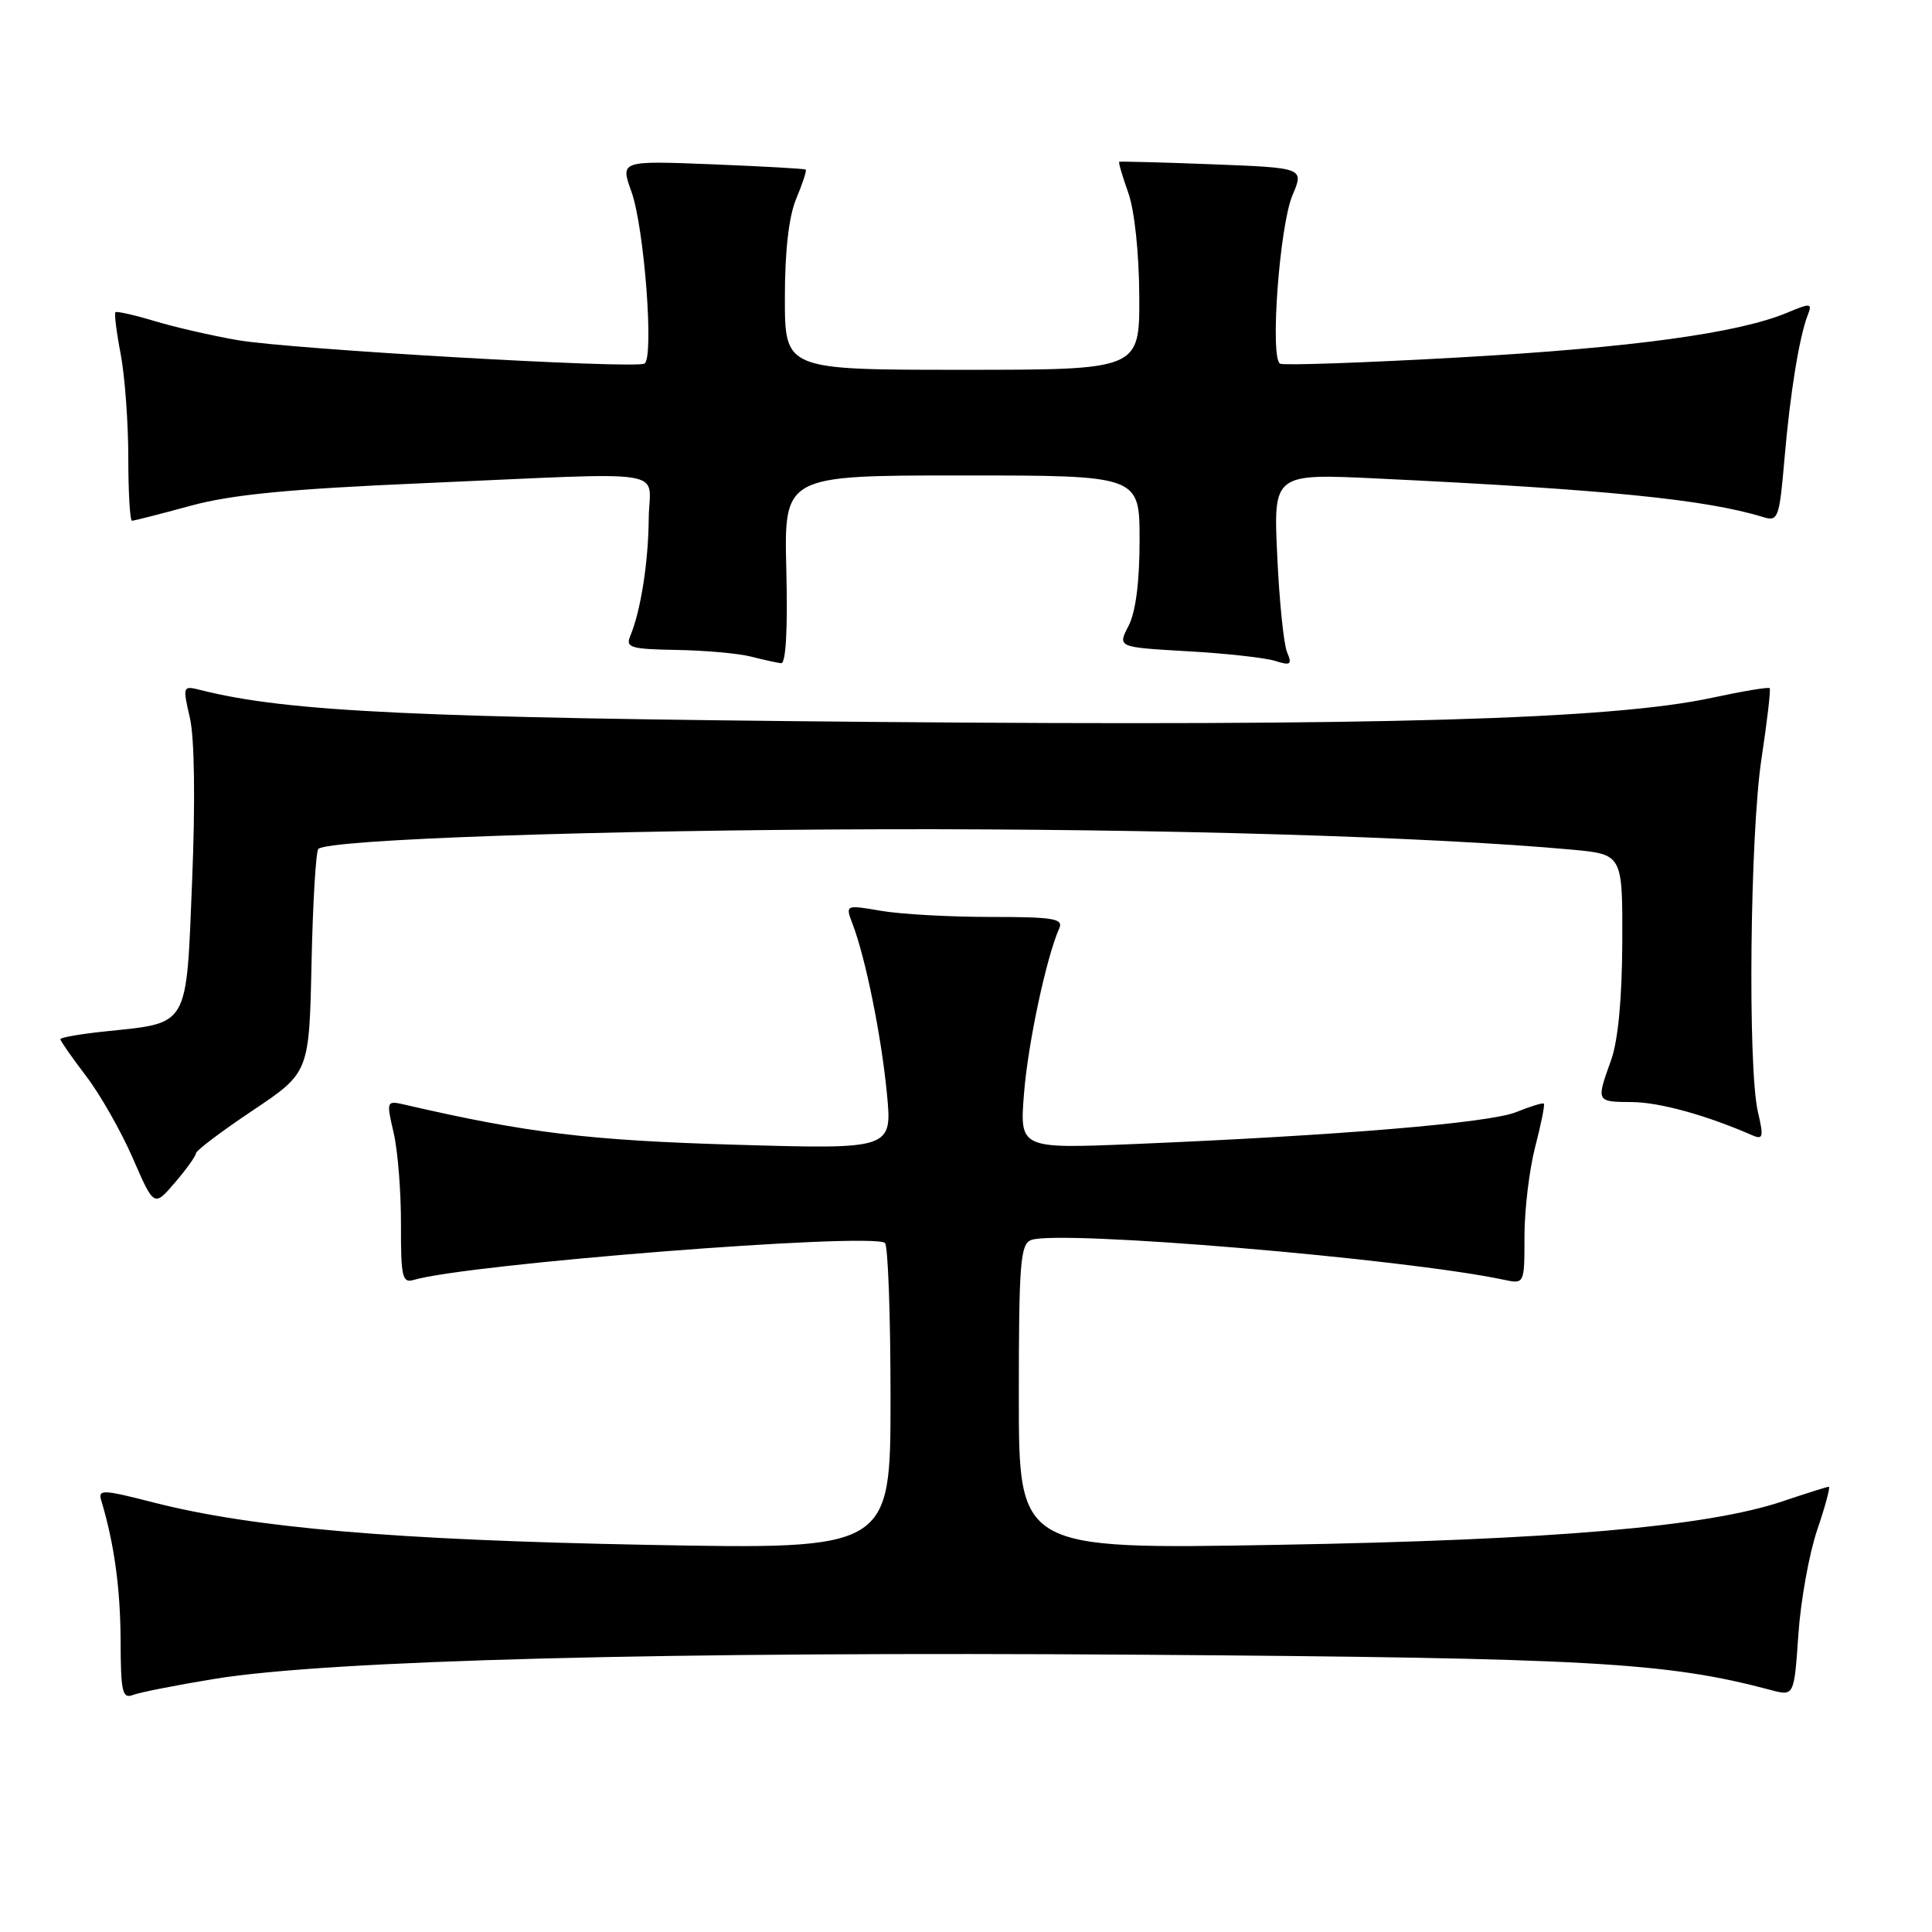 <?xml version="1.0" encoding="UTF-8" standalone="no"?>
<!DOCTYPE svg PUBLIC "-//W3C//DTD SVG 1.1//EN" "http://www.w3.org/Graphics/SVG/1.1/DTD/svg11.dtd" >
<svg xmlns="http://www.w3.org/2000/svg" xmlns:xlink="http://www.w3.org/1999/xlink" version="1.1" viewBox="0 0 256 256">
 <g >
 <path fill="currentColor"
d=" M 28.37 222.47 C 43.54 219.98 88.43 218.81 151.23 219.26 C 210.72 219.69 220.83 220.26 234.62 223.93 C 237.73 224.76 237.73 224.76 238.29 216.63 C 238.59 212.16 239.71 205.91 240.78 202.75 C 241.86 199.59 242.55 197.00 242.33 197.00 C 242.12 197.00 239.36 197.87 236.21 198.93 C 226.20 202.30 205.79 204.06 169.25 204.70 C 135.00 205.30 135.00 205.30 135.00 185.12 C 135.00 167.37 135.20 164.86 136.63 164.31 C 140.26 162.92 186.05 166.77 199.25 169.57 C 202.00 170.16 202.00 170.16 202.00 163.80 C 202.00 160.30 202.64 154.98 203.42 151.97 C 204.20 148.96 204.72 146.38 204.57 146.24 C 204.43 146.09 202.78 146.60 200.90 147.36 C 197.42 148.79 177.41 150.46 150.30 151.59 C 135.10 152.22 135.10 152.22 135.69 144.86 C 136.22 138.21 138.65 126.84 140.36 123.00 C 140.92 121.72 139.57 121.50 131.26 121.50 C 125.89 121.50 119.36 121.14 116.75 120.69 C 112.00 119.88 112.00 119.88 112.98 122.46 C 114.70 126.97 116.78 137.25 117.52 144.89 C 118.23 152.29 118.23 152.29 97.37 151.68 C 78.02 151.11 69.86 150.12 53.83 146.42 C 51.17 145.80 51.17 145.80 52.17 150.15 C 52.72 152.54 53.15 158.01 53.13 162.30 C 53.11 169.18 53.31 170.04 54.80 169.60 C 62.05 167.47 114.88 163.31 117.25 164.68 C 117.66 164.92 118.00 174.16 118.00 185.21 C 118.00 205.31 118.00 205.31 85.75 204.70 C 52.23 204.06 33.50 202.45 20.36 199.09 C 13.58 197.35 12.97 197.33 13.42 198.84 C 15.13 204.48 15.95 210.47 15.98 217.36 C 16.00 224.19 16.21 225.13 17.62 224.59 C 18.51 224.25 23.35 223.29 28.37 222.47 Z  M 25.96 152.82 C 25.98 152.45 29.37 149.89 33.49 147.14 C 40.97 142.13 40.97 142.13 41.28 127.60 C 41.45 119.61 41.86 112.81 42.18 112.49 C 43.44 111.22 79.57 109.97 117.50 109.88 C 153.42 109.80 189.56 110.87 208.25 112.58 C 215.00 113.20 215.00 113.20 214.96 124.85 C 214.93 132.37 214.40 137.92 213.47 140.50 C 211.49 146.01 211.48 146.00 216.25 146.03 C 219.90 146.06 226.08 147.76 232.16 150.42 C 233.62 151.06 233.72 150.69 232.93 147.32 C 231.57 141.43 231.88 110.57 233.41 100.50 C 234.16 95.55 234.65 91.36 234.49 91.19 C 234.34 91.01 230.90 91.59 226.85 92.46 C 213.49 95.34 182.61 96.23 116.00 95.66 C 55.09 95.13 38.15 94.33 26.64 91.45 C 24.20 90.83 24.18 90.87 25.17 95.16 C 25.77 97.80 25.89 106.20 25.46 116.64 C 24.66 136.35 25.16 135.49 13.90 136.67 C 10.65 137.01 8.00 137.47 8.00 137.70 C 8.00 137.93 9.53 140.12 11.39 142.56 C 13.26 145.00 16.05 149.91 17.60 153.47 C 20.41 159.93 20.41 159.93 23.17 156.71 C 24.68 154.95 25.94 153.20 25.96 152.82 Z  M 104.19 75.50 C 103.89 63.00 103.89 63.00 127.44 63.00 C 151.00 63.00 151.00 63.00 151.00 71.55 C 151.00 77.10 150.49 81.09 149.54 82.93 C 148.07 85.76 148.07 85.76 157.29 86.29 C 162.35 86.57 167.59 87.15 168.92 87.56 C 171.03 88.23 171.24 88.08 170.54 86.41 C 170.10 85.36 169.51 79.61 169.24 73.62 C 168.73 62.74 168.73 62.74 182.62 63.41 C 212.87 64.86 226.01 66.18 233.61 68.51 C 235.61 69.13 235.77 68.71 236.45 60.83 C 237.20 52.10 238.40 44.70 239.53 41.76 C 240.16 40.15 239.95 40.12 236.80 41.44 C 230.32 44.15 216.18 46.08 193.39 47.36 C 180.80 48.07 170.10 48.44 169.62 48.19 C 168.25 47.47 169.54 29.93 171.26 25.87 C 172.80 22.24 172.80 22.24 160.65 21.77 C 153.97 21.51 148.41 21.37 148.30 21.44 C 148.18 21.52 148.73 23.36 149.50 25.54 C 150.33 27.87 150.93 33.51 150.96 39.25 C 151.00 49.00 151.00 49.00 127.50 49.00 C 104.00 49.00 104.00 49.00 104.00 39.47 C 104.00 33.22 104.52 28.69 105.51 26.31 C 106.35 24.32 106.91 22.59 106.76 22.47 C 106.62 22.35 101.03 22.04 94.35 21.77 C 82.19 21.29 82.19 21.29 83.67 25.40 C 85.38 30.18 86.69 47.49 85.39 48.18 C 84.00 48.90 38.42 46.28 31.49 45.07 C 28.08 44.48 23.11 43.34 20.44 42.53 C 17.78 41.73 15.46 41.21 15.29 41.37 C 15.13 41.54 15.44 44.06 16.00 46.97 C 16.55 49.89 17.00 56.04 17.00 60.64 C 17.00 65.24 17.22 69.00 17.49 69.00 C 17.76 69.00 21.25 68.11 25.24 67.02 C 30.73 65.53 38.22 64.80 56.00 64.03 C 89.84 62.56 86.01 61.95 85.96 68.75 C 85.91 74.50 84.90 80.95 83.52 84.25 C 82.86 85.81 83.52 86.01 89.64 86.12 C 93.41 86.18 97.85 86.58 99.50 87.00 C 101.15 87.42 102.95 87.82 103.50 87.88 C 104.13 87.96 104.39 83.43 104.19 75.50 Z "/>
</g>
</svg>
